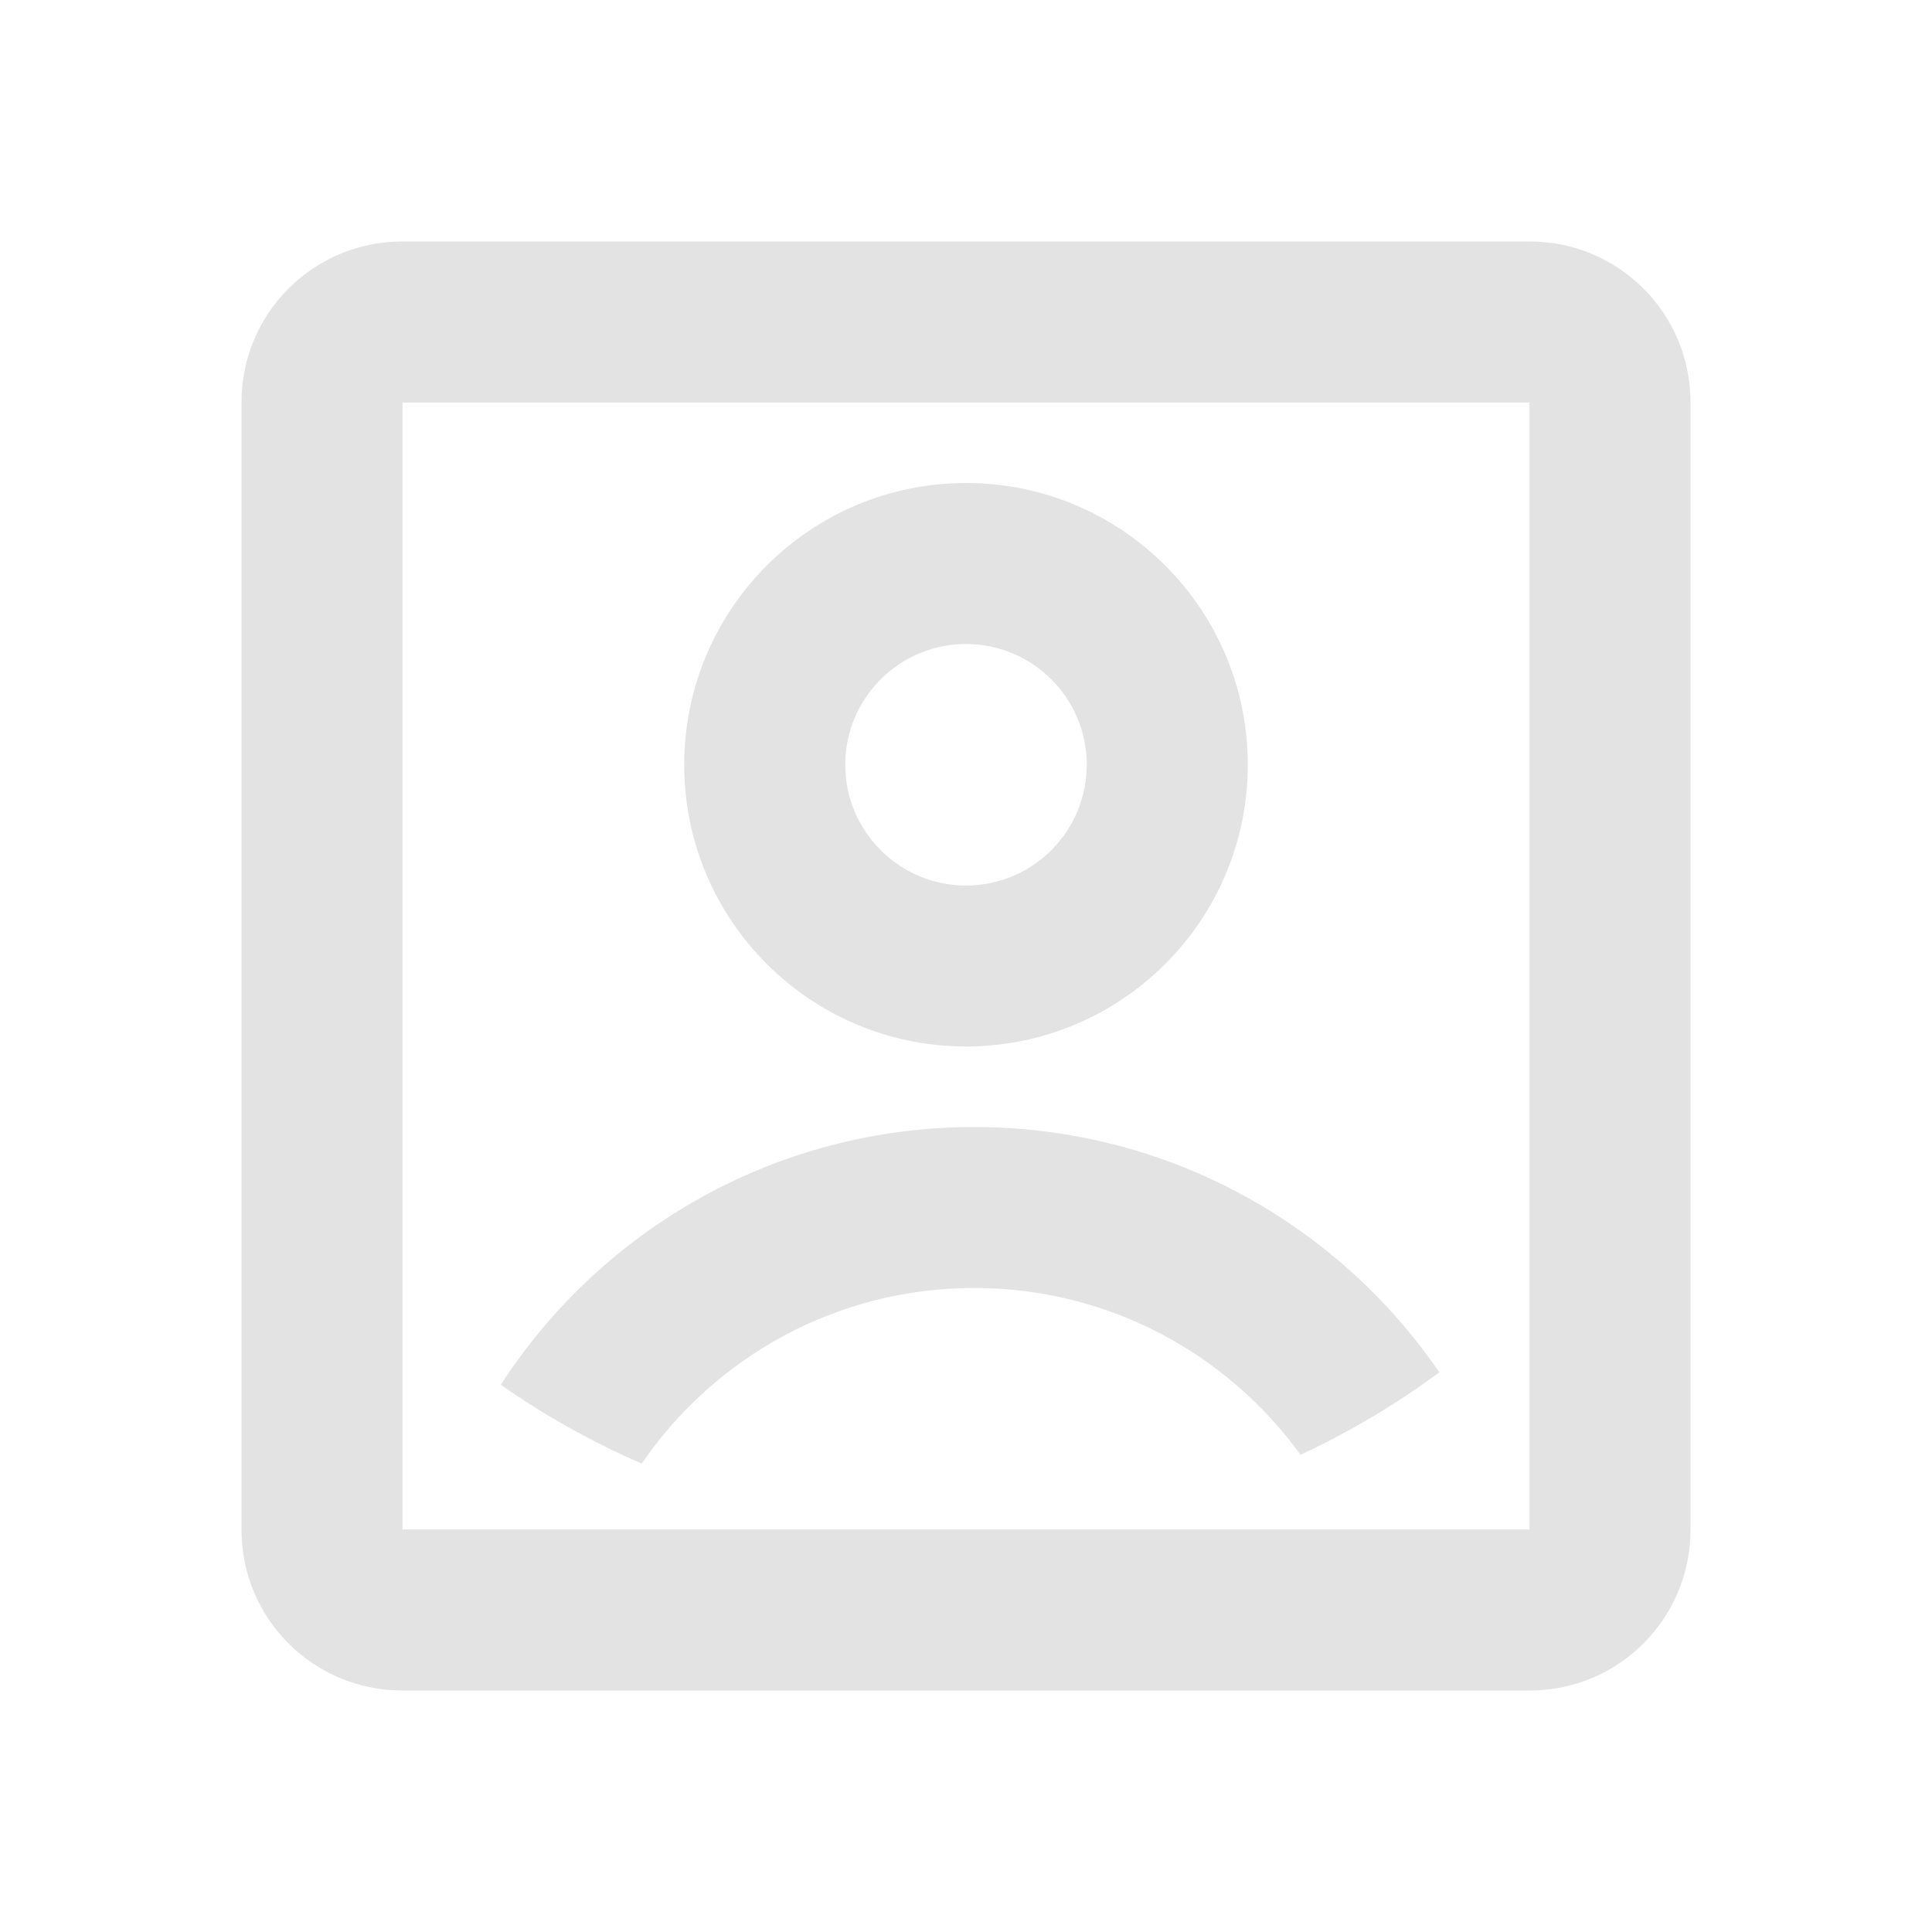 <svg width="20" height="20" viewBox="0 0 20 20" fill="none" xmlns="http://www.w3.org/2000/svg">
<path d="M2.5 4.163C2.5 3.244 3.244 2.5 4.163 2.5H15.837C16.756 2.5 17.5 3.244 17.5 4.163V15.837C17.5 16.756 16.756 17.5 15.837 17.5H4.163C3.244 17.5 2.5 16.756 2.5 15.837V4.163ZM4.167 4.167V15.833H15.833V4.167H4.167ZM6.643 15.151C6.128 14.927 5.639 14.654 5.184 14.335C6.223 12.729 8.03 11.667 10.085 11.667C12.085 11.667 13.849 12.673 14.9 14.206C14.453 14.536 13.972 14.823 13.463 15.06C12.706 14.014 11.475 13.333 10.085 13.333C8.655 13.333 7.394 14.053 6.643 15.151ZM10 10.833C8.389 10.833 7.083 9.527 7.083 7.917C7.083 6.306 8.389 5 10 5C11.611 5 12.917 6.306 12.917 7.917C12.917 9.527 11.611 10.833 10 10.833ZM10 9.167C10.69 9.167 11.25 8.607 11.25 7.917C11.25 7.226 10.69 6.667 10 6.667C9.31 6.667 8.75 7.226 8.75 7.917C8.75 8.607 9.31 9.167 10 9.167Z" fill="#E3E3E3"/>
</svg>
